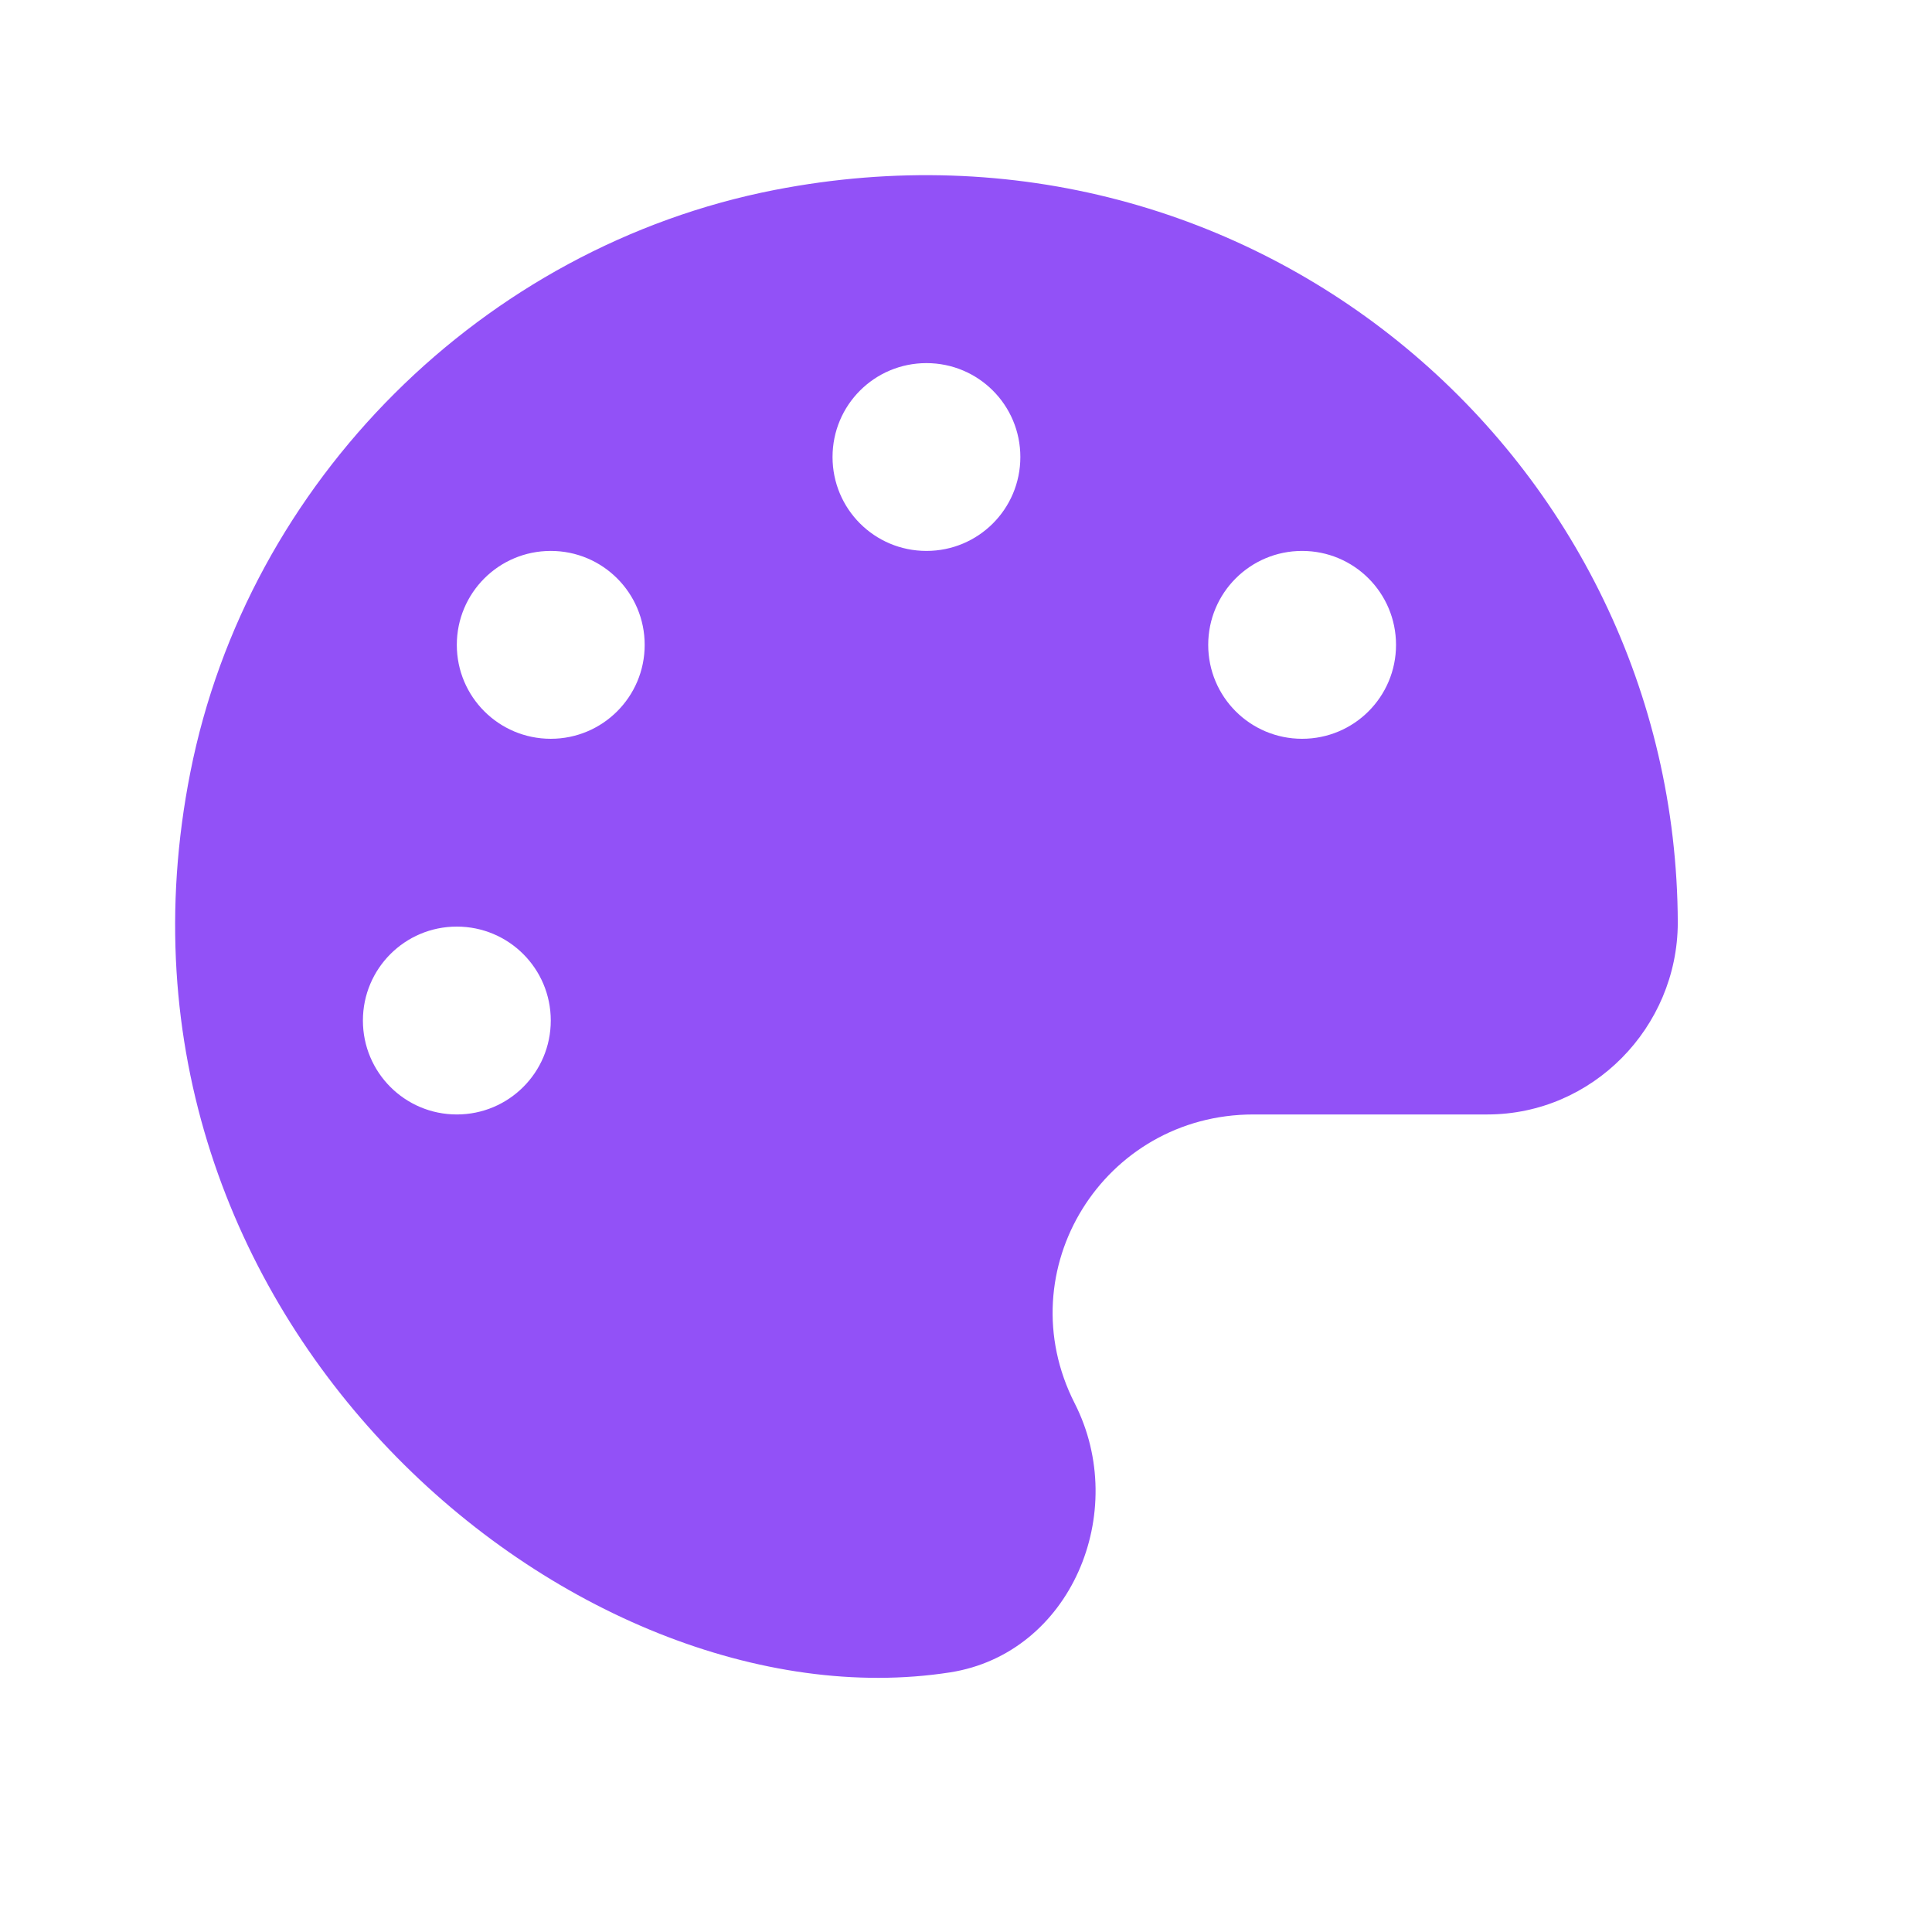 <svg width="38" height="38" viewBox="0 0 38 38" fill="none" xmlns="http://www.w3.org/2000/svg">
<g id="Icon">
<path id="Vector" d="M15.237 3.736C9.499 4.856 4.875 9.468 3.744 15.189C1.608 25.984 11.347 34.031 18.684 32.894C21.062 32.524 22.228 29.742 21.137 27.6C19.803 24.979 21.709 21.92 24.653 21.92H29.253C31.32 21.92 32.994 20.211 33 18.15C32.971 9.053 24.693 1.894 15.237 3.736ZM8.985 21.92C7.964 21.92 7.138 21.094 7.138 20.073C7.138 19.051 7.964 18.225 8.985 18.225C10.007 18.225 10.833 19.051 10.833 20.073C10.833 21.094 10.007 21.92 8.985 21.92ZM10.833 14.531C9.811 14.531 8.985 13.705 8.985 12.684C8.985 11.662 9.811 10.836 10.833 10.836C11.854 10.836 12.68 11.662 12.68 12.684C12.68 13.705 11.854 14.531 10.833 14.531ZM18.222 10.836C17.2 10.836 16.375 10.011 16.375 8.989C16.375 7.967 17.2 7.142 18.222 7.142C19.244 7.142 20.069 7.967 20.069 8.989C20.069 10.011 19.244 10.836 18.222 10.836ZM25.611 14.531C24.589 14.531 23.764 13.705 23.764 12.684C23.764 11.662 24.589 10.836 25.611 10.836C26.633 10.836 27.458 11.662 27.458 12.684C27.458 13.705 26.633 14.531 25.611 14.531Z" fill="#9251F7"/>
</g>
</svg>
